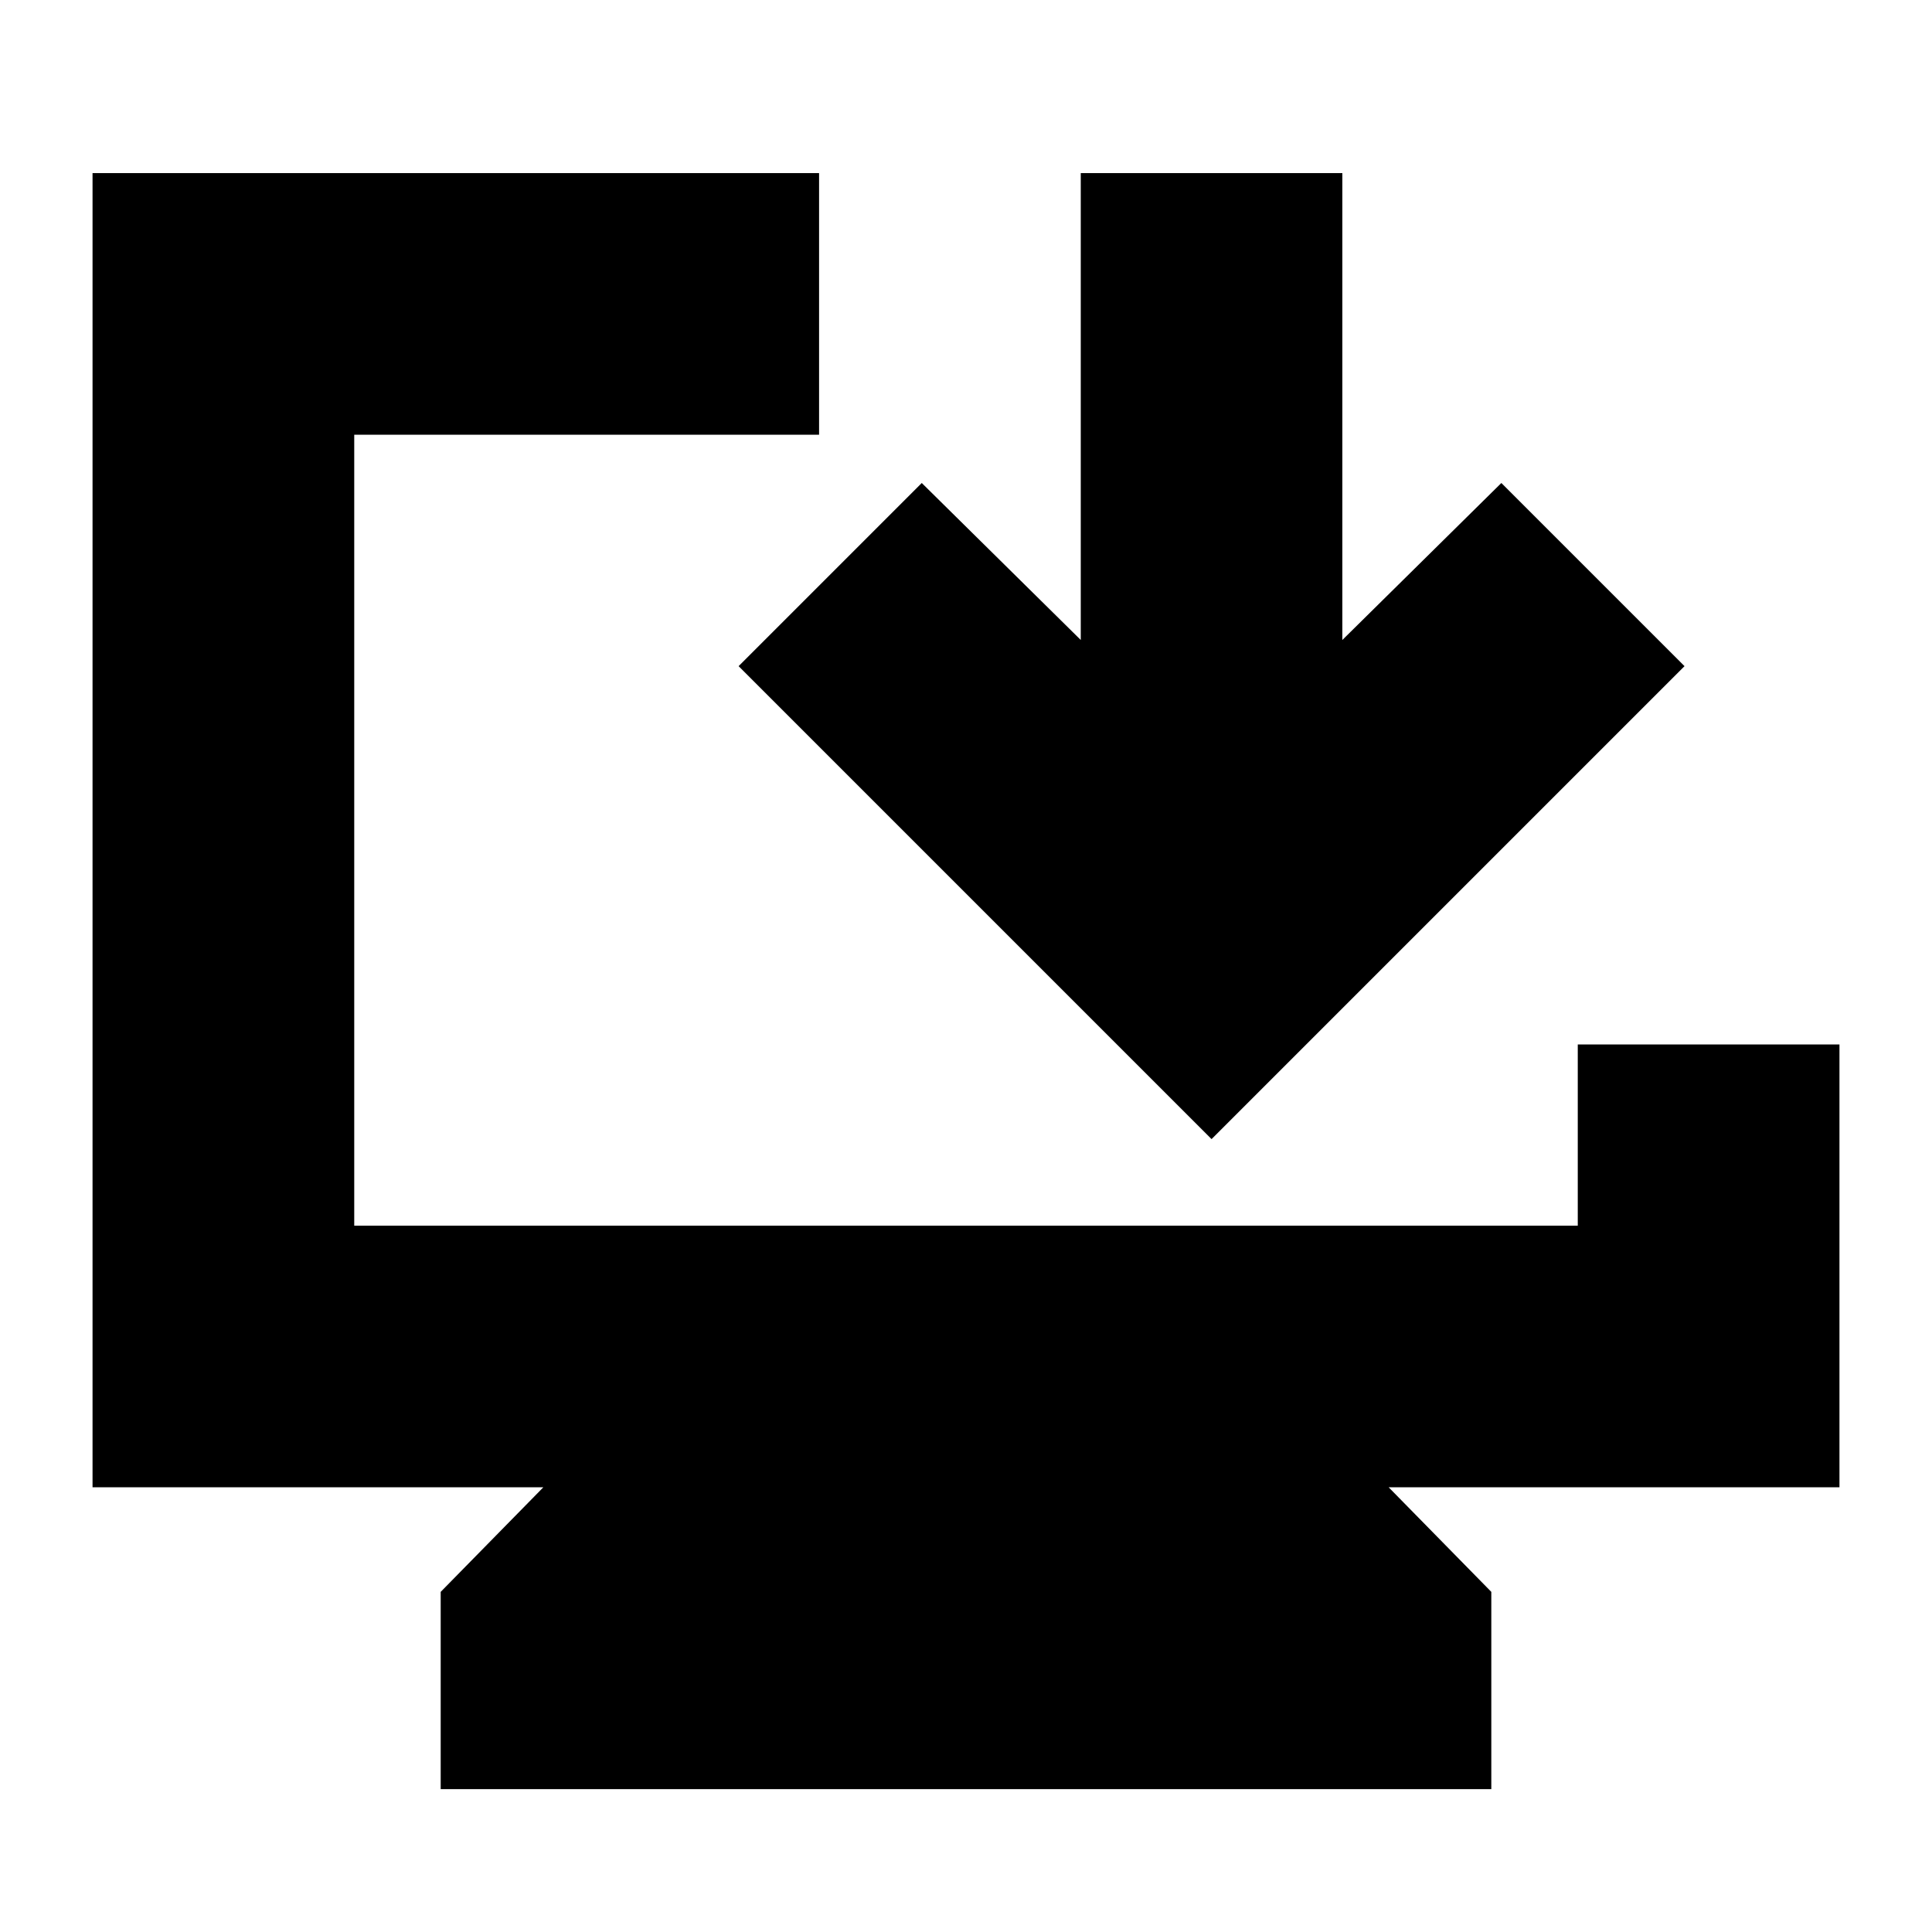 <svg xmlns="http://www.w3.org/2000/svg" height="20" width="20"><path d="M4.562 18.521V16.479L5.625 15.396H0.958V1.792H8.479V4.5H3.667V12.688H16.333V10.812H19.042V15.396H14.375L15.438 16.479V18.521ZM12.542 11.792 7.646 6.896 9.542 5 11.188 6.625V1.792H13.896V6.625L15.542 5L17.438 6.896Z"/></svg>